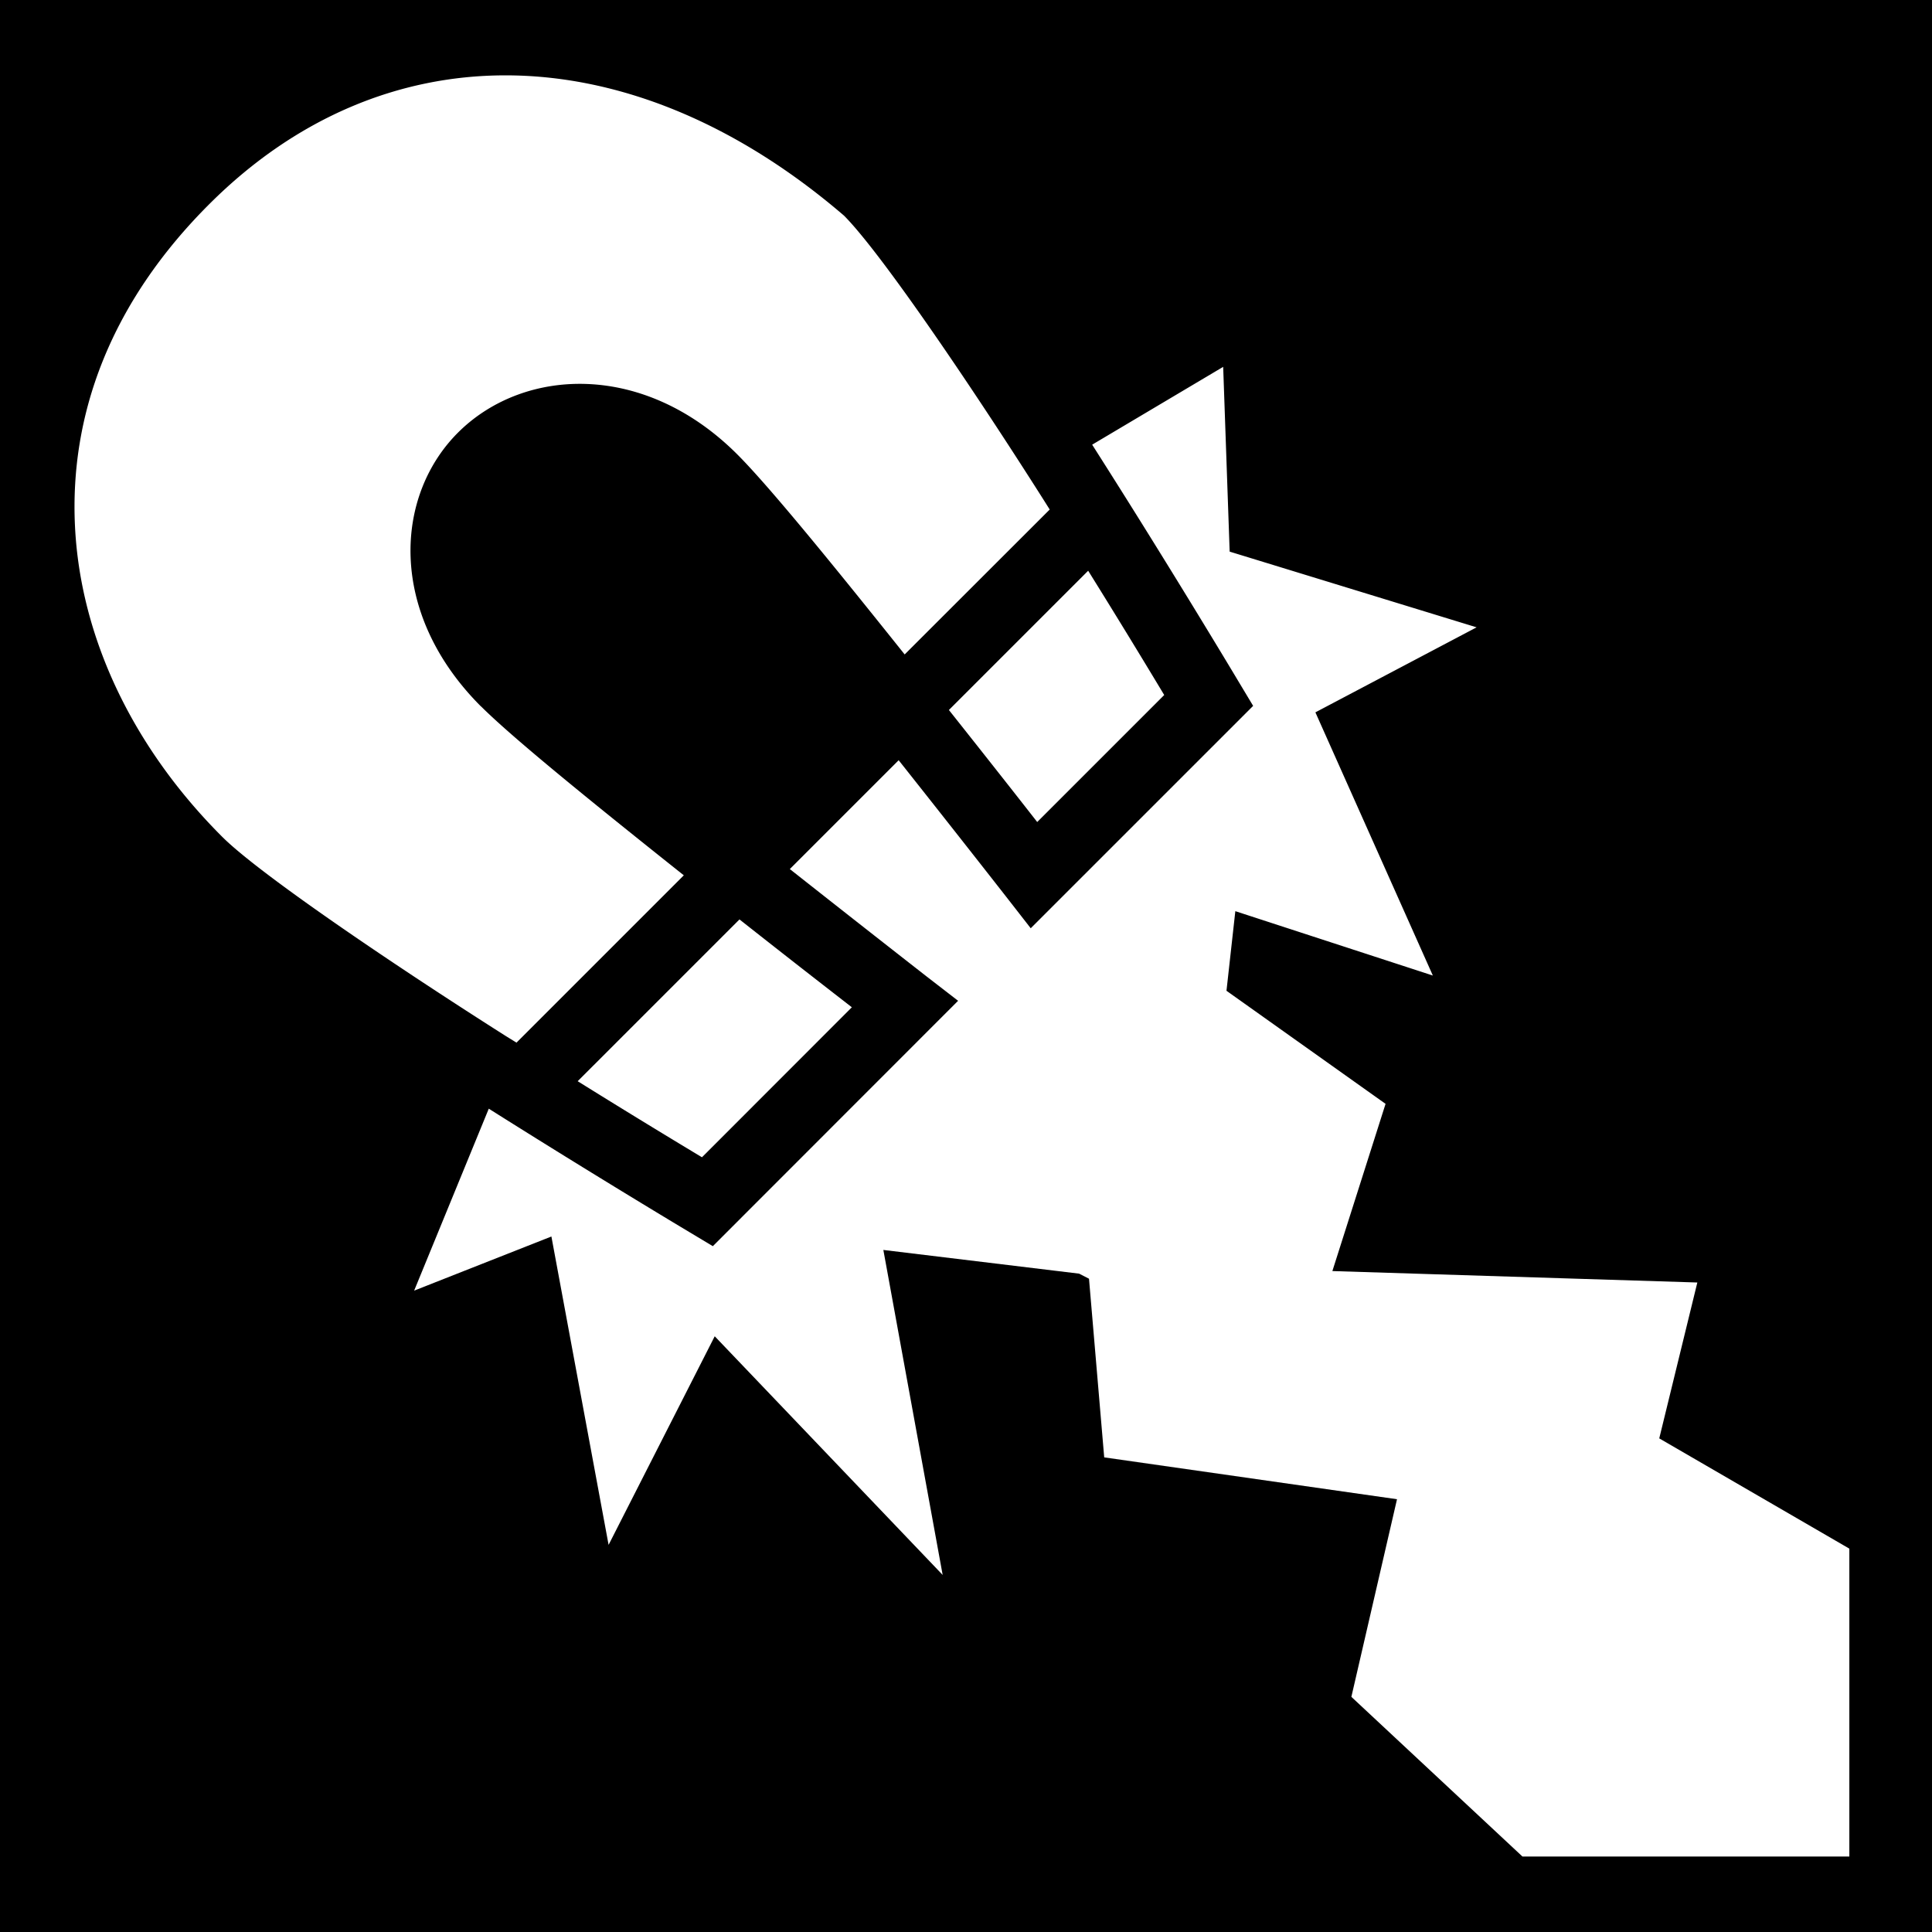 <svg xmlns="http://www.w3.org/2000/svg" viewBox="0 0 512 512"><path d="M0 0h512v512H0z"/><path fill="#fff" d="M133.844 19.97c-28.18.03-55.19 11.19-77.875 33.624-26.88 26.58-37.526 56.483-36.095 85.875 1.43 29.39 15.237 58.516 39 82.28 9.592 9.593 44.044 33.04 74.78 52.563 1.14.723 2.104 1.293 3.22 2l44.344-44.344c-22.65-18.013-45.176-36.208-53.72-44.75h-.03c-24.88-24.882-22.98-56.233-5.626-73.032 17.354-16.8 48.748-18.29 73.25 5.937 8.61 8.51 26.702 30.837 44.656 53.313l38.438-38.407c-.71-1.12-1.305-2.073-2.032-3.218-19.468-30.66-42.827-64.955-52.47-74.656C195.738 33.16 165.59 20.706 136.564 20c-.91-.022-1.81-.032-2.718-.03zm190.312 77.25-34.72 20.624c.836 1.31 1.673 2.633 2.502 3.937 19.683 31 36.406 59.032 36.406 59.032l3.75 6.25-5.156 5.157-46.313 46.31-7.47 7.47-6.5-8.344s-12.84-16.436-28.5-36.187l-28.843 28.843a9056.369 9056.369 0 0 0 36.22 28.437l8.374 6.47-7.5 7.5-52.344 52.374-5.156 5.156-6.25-3.75s-24.577-14.675-53.125-32.688l-19.78 48.22 36.375-14.344 15.156 81.718 28.126-55.28 60.406 63.25-15.718-86.126 51.875 6.28 2.624 1.345 4.03 47.344 77.595 11.092-12.095 52.375L403.47 492h86.624v-81.594l-50.375-29.22 10.092-41.31-96.718-3.032 14.094-44.313-42.157-29.967 2.345-21.094 52.344 17.06-31.126-69.75 42.72-22.53-65.44-20.063-1.718-48.968zm-35.78 54.03-36.907 36.906c11.742 14.79 19.468 24.643 23.405 29.688l33.656-33.656a2417.118 2417.118 0 0 0-20.155-32.938zm-92.407 92.406-42.876 42.875a2446.831 2446.831 0 0 0 32.937 20.158l39.72-39.75c-5.06-3.934-14.962-11.59-29.78-23.282z"/></svg>